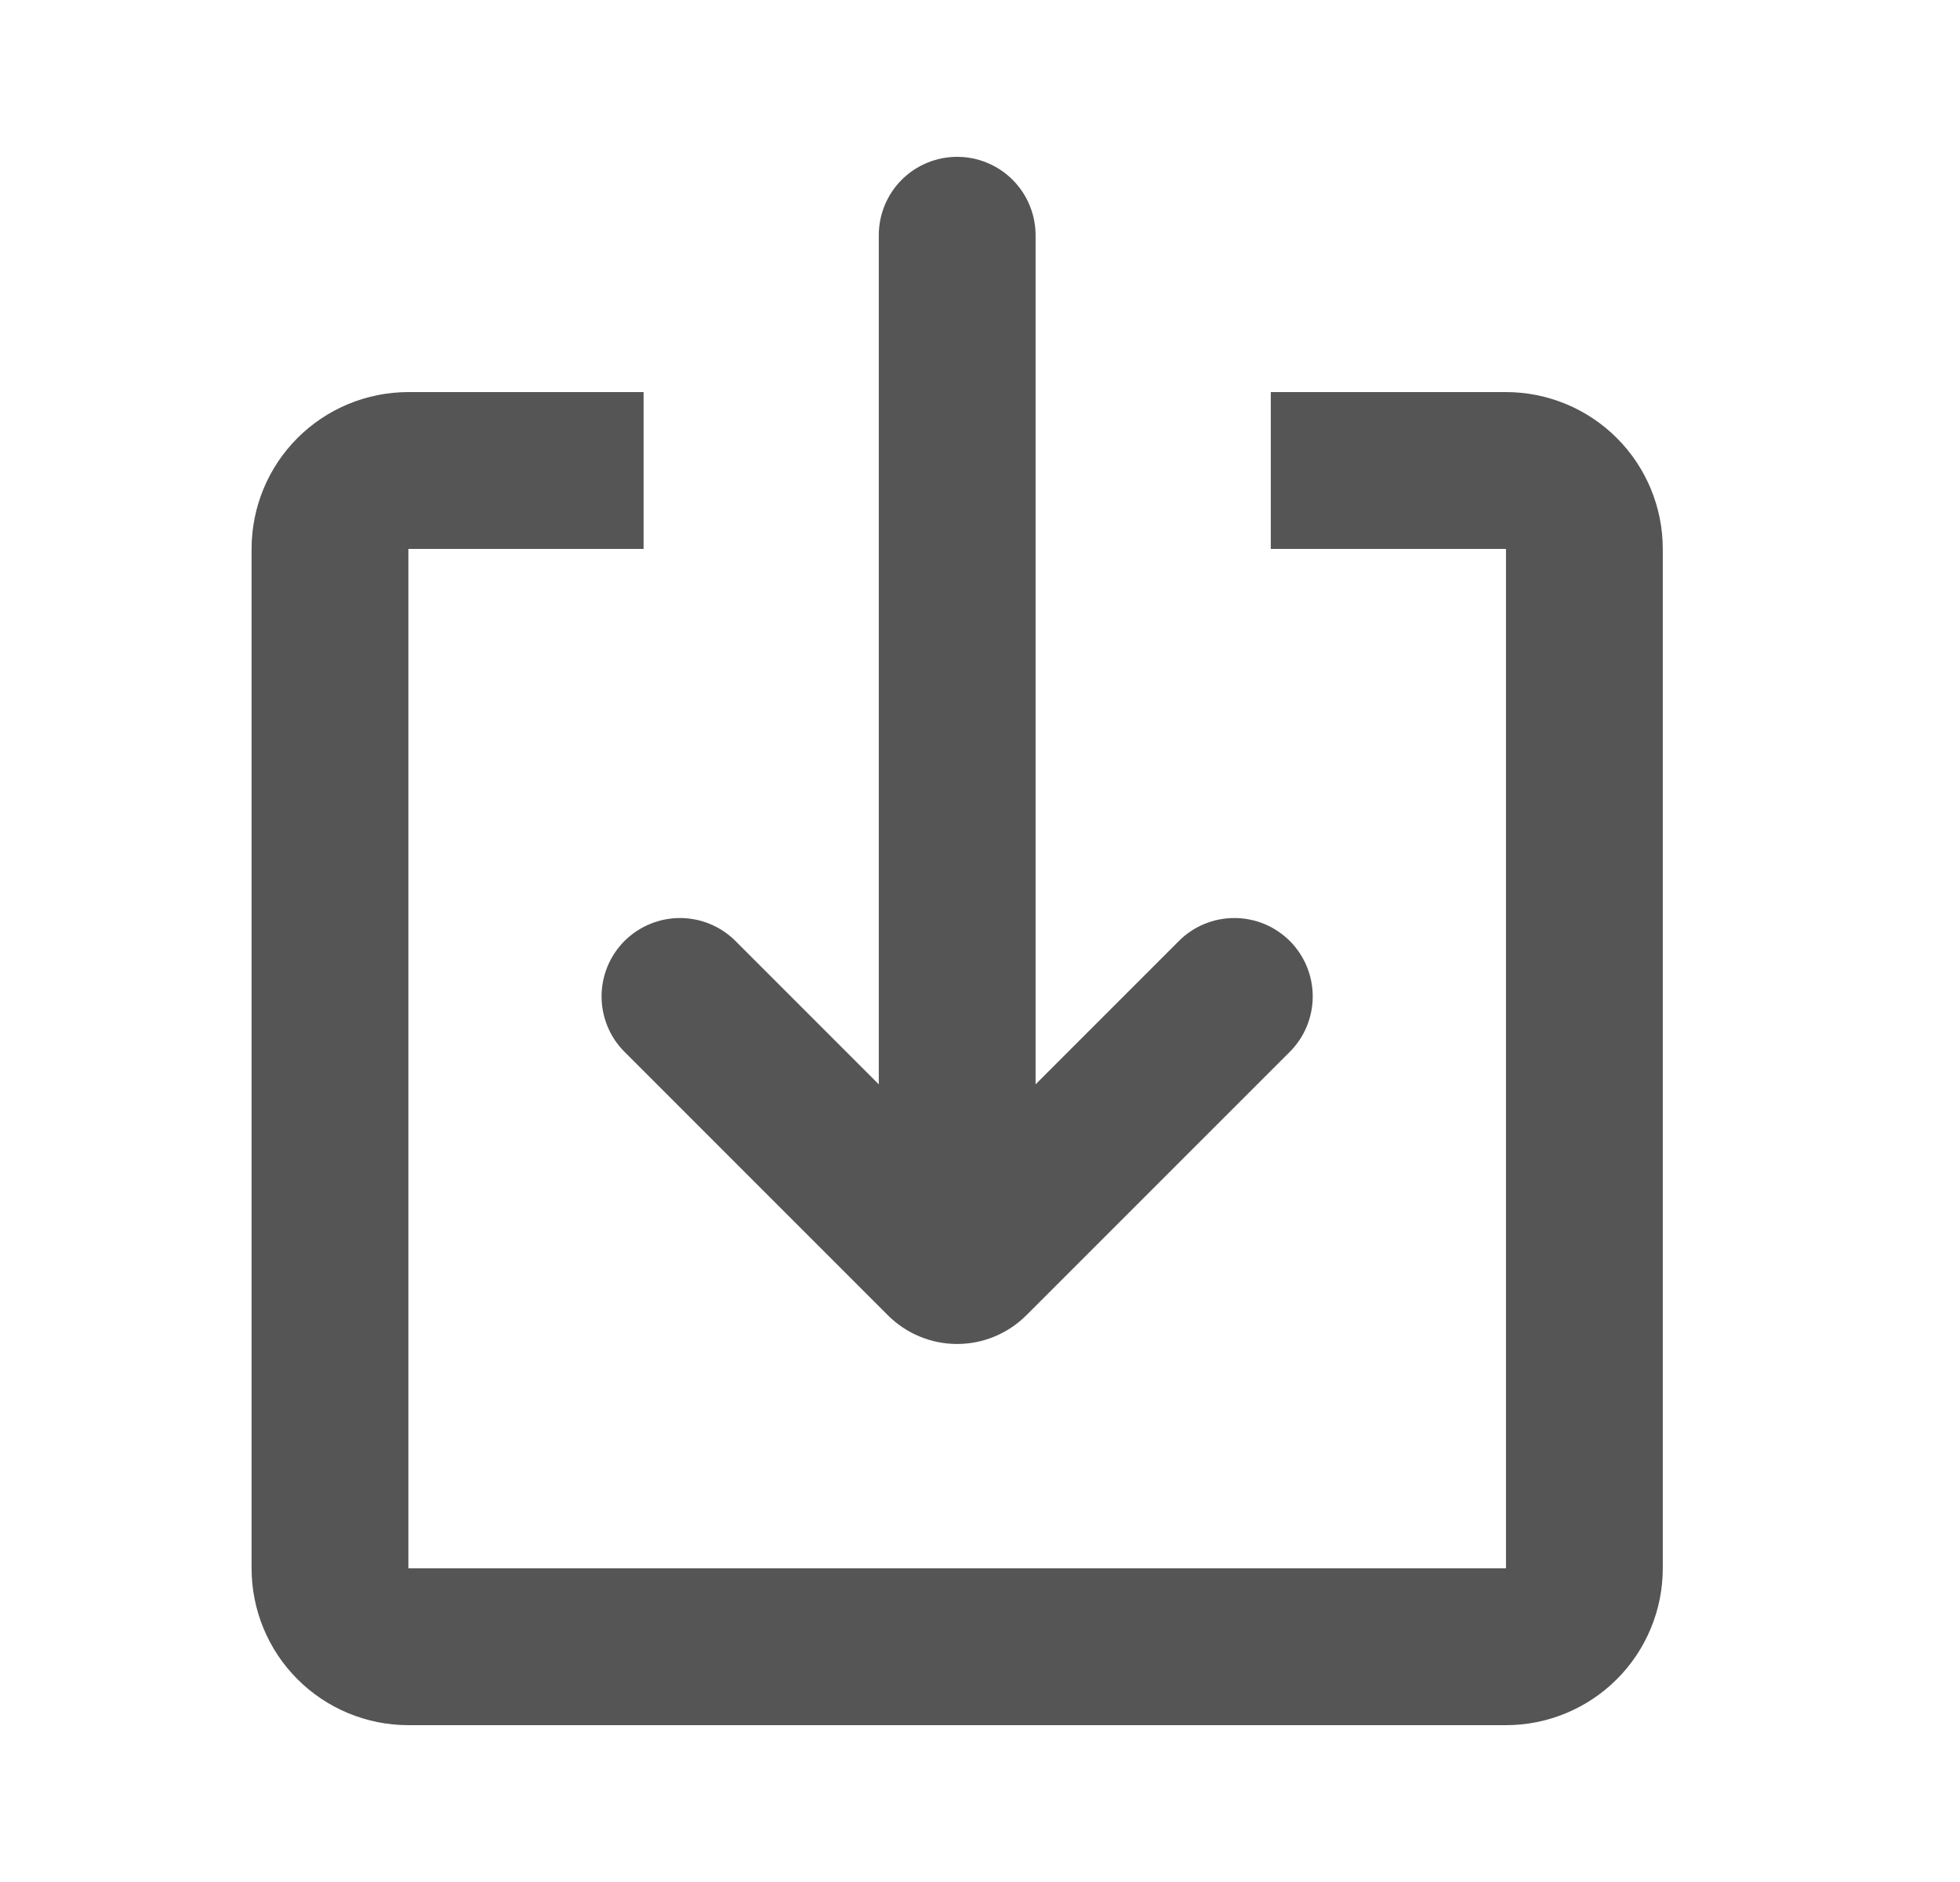 <svg width="25" height="24" viewBox="0 0 25 24" fill="none" xmlns="http://www.w3.org/2000/svg">
<g clip-path="url(#clip0_325_42)">
<path d="M8.209 5V7H5.209V20H19.209V7H16.209V5H19.209C19.739 5 20.248 5.211 20.623 5.586C20.998 5.961 21.209 6.47 21.209 7V20C21.209 20.53 20.998 21.039 20.623 21.414C20.248 21.789 19.739 22 19.209 22H5.209C4.678 22 4.169 21.789 3.794 21.414C3.419 21.039 3.209 20.53 3.209 20V7C3.209 6.47 3.419 5.961 3.794 5.586C4.169 5.211 4.678 5 5.209 5H8.209ZM12.209 2C12.474 2 12.728 2.105 12.916 2.293C13.103 2.48 13.209 2.735 13.209 3V13.828L15.037 12C15.129 11.907 15.24 11.833 15.361 11.783C15.482 11.733 15.612 11.707 15.744 11.707C15.875 11.707 16.005 11.733 16.127 11.783C16.248 11.833 16.358 11.907 16.451 11.999C16.544 12.092 16.618 12.203 16.668 12.324C16.718 12.445 16.744 12.575 16.744 12.707C16.744 12.838 16.718 12.968 16.668 13.089C16.618 13.211 16.544 13.321 16.451 13.414L13.091 16.773C12.857 17.007 12.539 17.139 12.208 17.139C11.877 17.139 11.559 17.007 11.325 16.773L7.966 13.414C7.873 13.321 7.799 13.211 7.749 13.089C7.699 12.968 7.673 12.838 7.673 12.707C7.673 12.575 7.699 12.445 7.749 12.324C7.799 12.203 7.873 12.092 7.966 11.999C8.059 11.907 8.169 11.833 8.291 11.783C8.412 11.733 8.542 11.707 8.673 11.707C8.805 11.707 8.935 11.733 9.056 11.783C9.177 11.833 9.288 11.907 9.381 12L11.209 13.828V3C11.209 2.735 11.314 2.48 11.501 2.293C11.689 2.105 11.943 2 12.209 2Z" fill="#555555"/>
</g>
<defs>
<clipPath id="clip0_325_42">
<rect width="24" height="24" fill="white" transform="translate(0.209)"/>
</clipPath>
</defs>
</svg>
